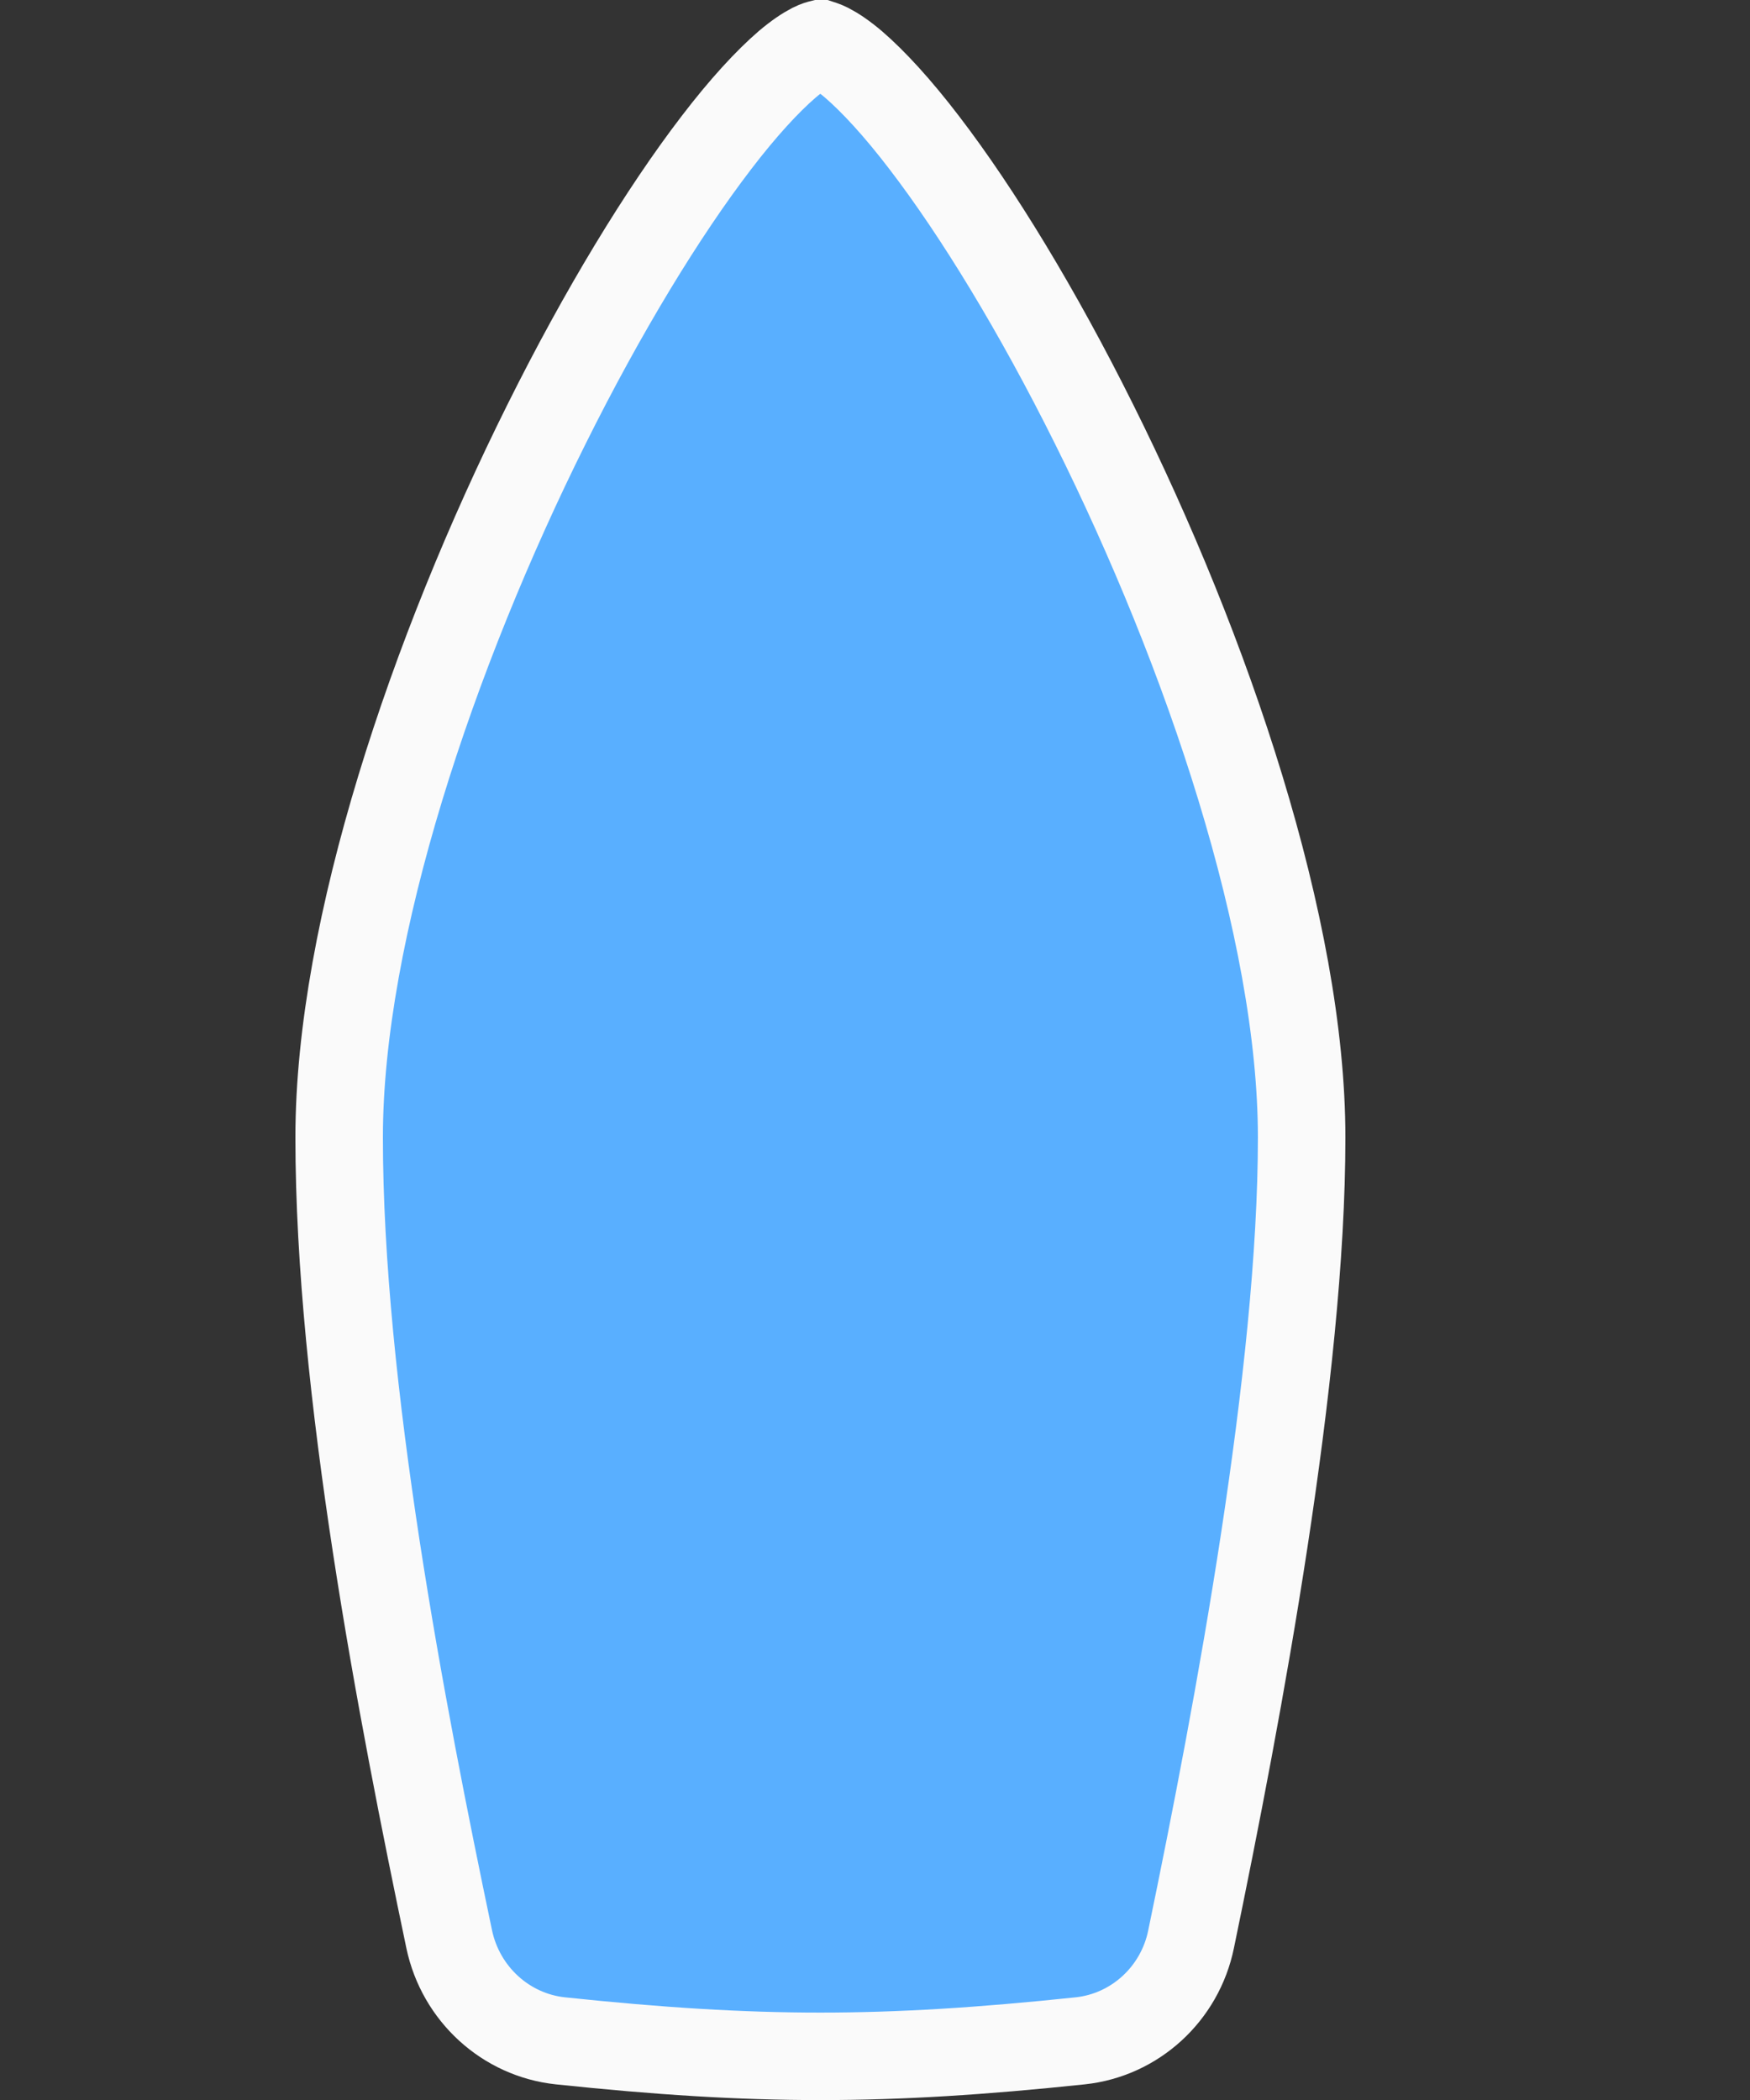<svg width="10" height="12" viewBox="0 0 10 12" fill="none" xmlns="http://www.w3.org/2000/svg">
<rect x="0" y="0" width="10" height="12" fill="#333333" stroke="none"/>
<path d="M3.203 11.662C2.89 11.629 2.633 11.394 2.567 11.082C2.295 9.784 1.938 7.93 1.938 6.5C1.938 5.308 2.475 3.724 3.123 2.424C3.445 1.777 3.788 1.214 4.093 0.816C4.245 0.617 4.384 0.466 4.499 0.367C4.557 0.318 4.604 0.287 4.641 0.268C4.669 0.254 4.684 0.251 4.688 0.25C4.691 0.251 4.706 0.254 4.734 0.268C4.771 0.287 4.818 0.318 4.876 0.367C4.991 0.466 5.13 0.617 5.282 0.816C5.587 1.214 5.93 1.777 6.252 2.424C6.9 3.724 7.438 5.308 7.438 6.5C7.438 7.847 7.079 9.763 6.806 11.082C6.742 11.394 6.485 11.629 6.172 11.662C5.051 11.78 4.324 11.78 3.203 11.662Z" fill="#59AFFF" stroke="#FAFAFA" stroke-width="0.5"/>
</svg>
